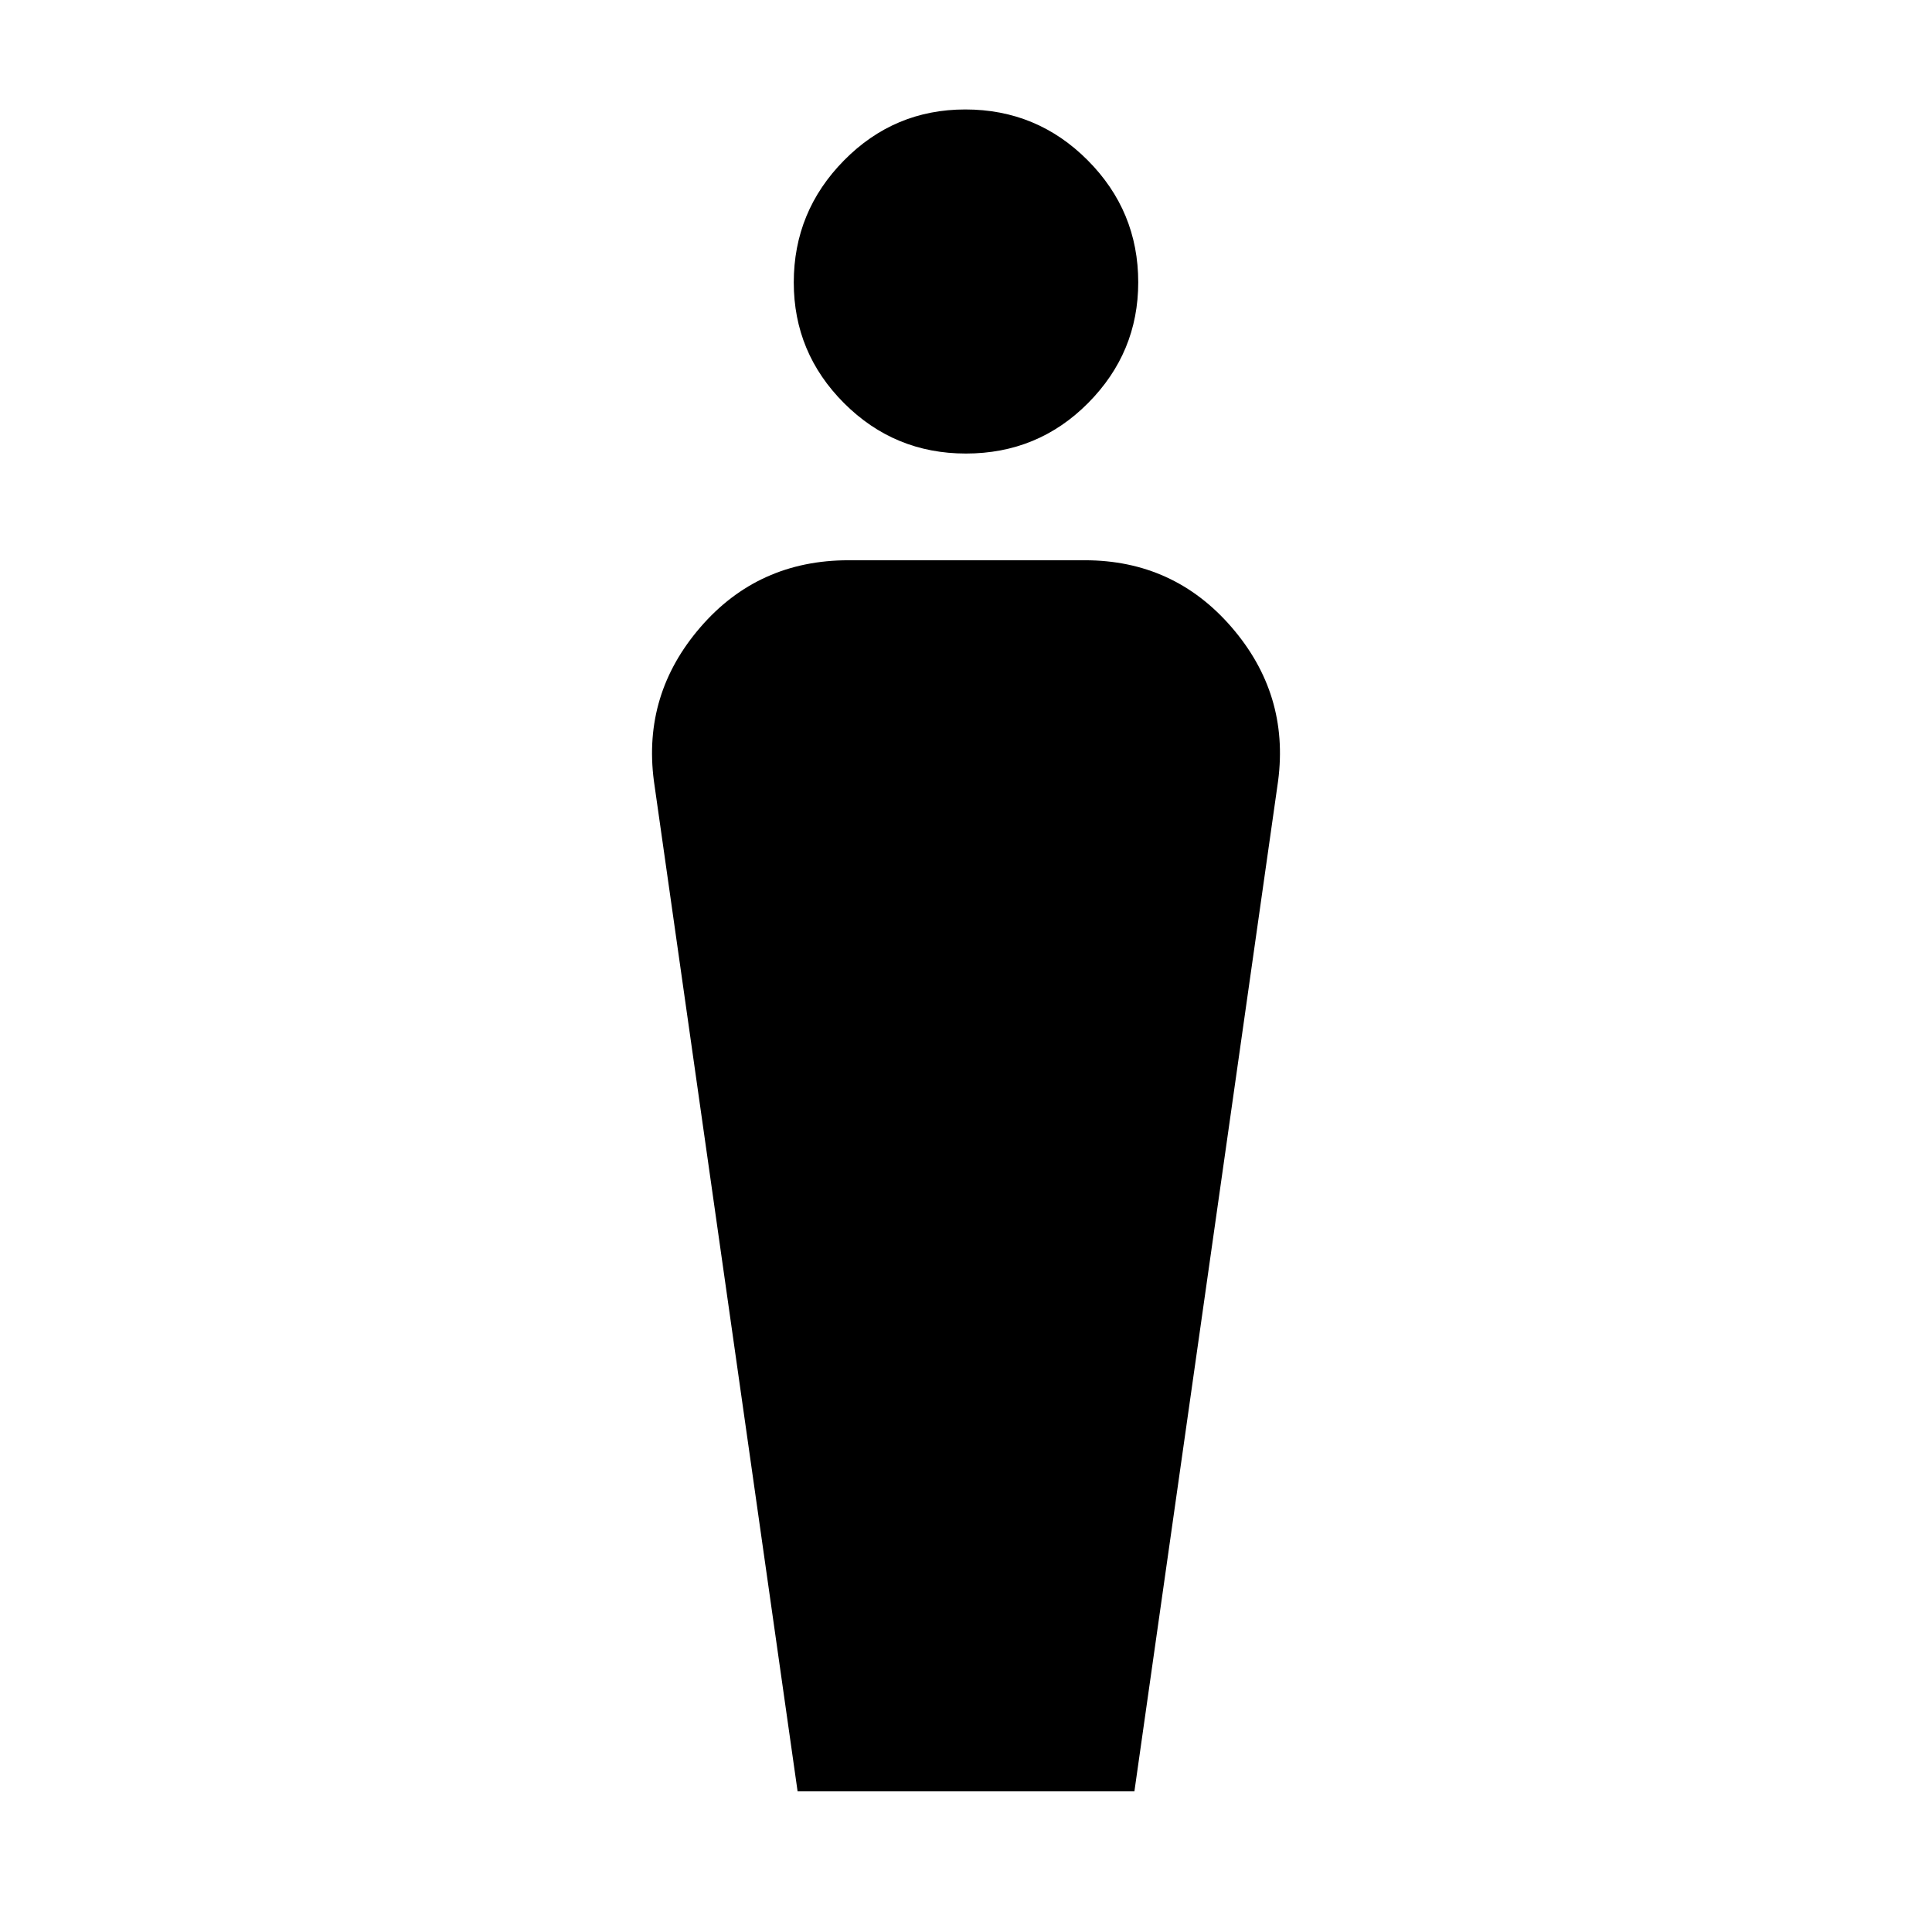 <svg xmlns="http://www.w3.org/2000/svg" height="40" viewBox="0 -960 960 960" width="40"><path d="m396.32-69.9-71.41-502.09q-5.62-43.08 23.12-76.35 28.74-33.27 73.59-33.27h117.42q44.19 0 72.93 33.27 28.74 33.27 23.12 76.35L563.68-69.9H396.32Zm83.62-664.74q-35.49 0-60.51-25.01-25.01-25.02-25.01-60 0-35.32 24.96-60.64t60.28-25.32q35.66 0 60.79 25.24 25.13 25.23 25.13 60.63 0 34.92-24.91 60.01-24.91 25.09-60.73 25.09Z"/></svg>